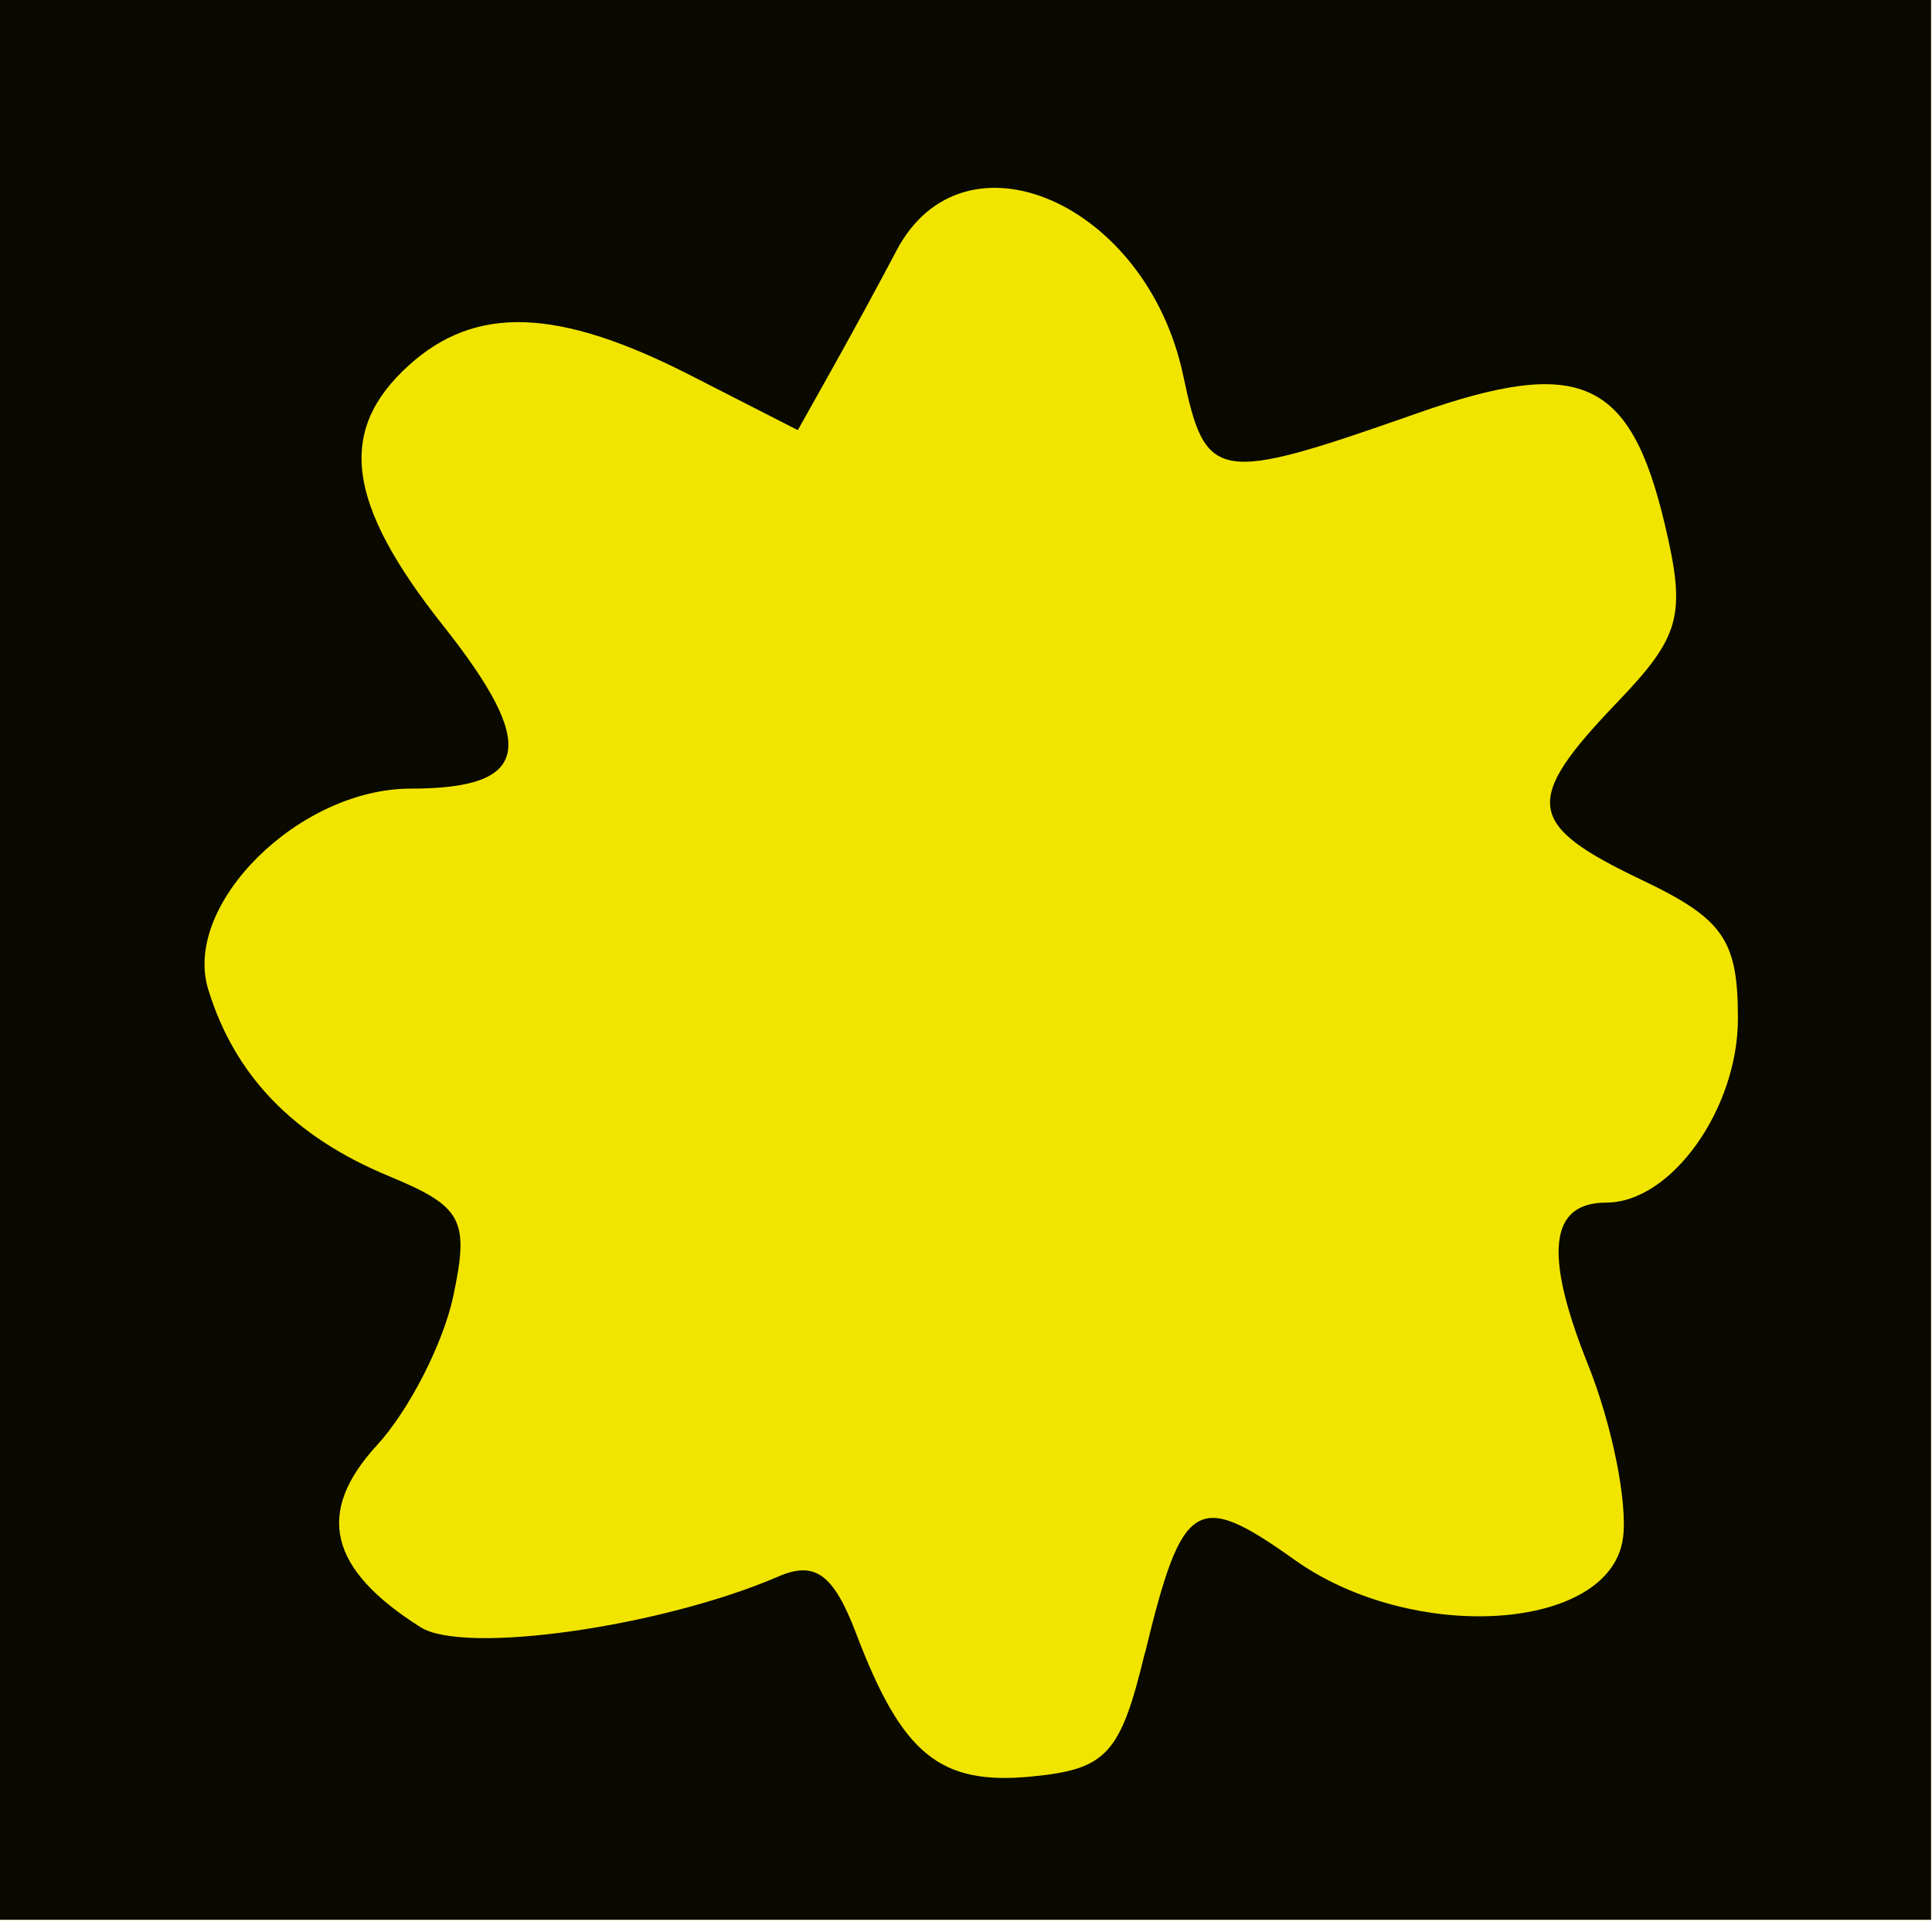 <?xml version="1.0" encoding="UTF-8" standalone="no"?>
<!-- Created with Inkscape (http://www.inkscape.org/) -->

<svg
   xmlns:dc="http://purl.org/dc/elements/1.1/"
   xmlns:cc="http://creativecommons.org/ns#"
   xmlns:rdf="http://www.w3.org/1999/02/22-rdf-syntax-ns#"
   xmlns:svg="http://www.w3.org/2000/svg"
   xmlns="http://www.w3.org/2000/svg"
   xmlns:sodipodi="http://sodipodi.sourceforge.net/DTD/sodipodi-0.dtd"
   xmlns:inkscape="http://www.inkscape.org/namespaces/inkscape"
   width="75"
   height="75"
   viewBox="0 0 19.844 19.844"
   version="1.1"
   id="svg8"
   inkscape:version="0.92.4 (5da689c313, 2019-01-14)"
   sodipodi:docname="gelb_sonne1.svg">
  <defs
     id="defs2" />
  <sodipodi:namedview
     id="base"
     pagecolor="#ffffff"
     bordercolor="#666666"
     borderopacity="1.0"
     inkscape:pageopacity="0.0"
     inkscape:pageshadow="2"
     inkscape:zoom="12.114285"
     inkscape:cx="15.947914"
     inkscape:cy="57.072903"
     inkscape:document-units="mm"
     inkscape:current-layer="layer1"
     showgrid="false"
     showborder="false"
     inkscape:pagecheckerboard="true"
     inkscape:window-width="1920"
     inkscape:window-height="1017"
     inkscape:window-x="-8"
     inkscape:window-y="-8"
     inkscape:window-maximized="1"
     units="px" />
  <g
     inkscape:label="Ebene 1"
     inkscape:groupmode="layer"
     id="layer1"
     transform="translate(0,-277.156)">
    <g
       id="g985"
       transform="matrix(1.071,0,0,1.071,-2.855,-14.475)">
      <path
         style="fill:#f1e500;stroke-width:0.265"
         d="m 2.665,281.449 v -9.26 h 9.26 9.26 v 9.26 9.26 H 11.925 2.665 Z"
         id="path989"
         inkscape:connector-curvature="0" />
      <path
         style="fill:#090900;stroke-width:0.265"
         d="m 2.665,281.449 v -9.26 h 9.26 9.26 v 9.26 9.26 H 11.925 2.665 Z m 10.982,6.701 c 0.357,-1.478 0.494,-1.563 1.434,-0.893 1.137,0.81 3.022,0.687 3.149,-0.204 0.048,-0.338 -0.103,-1.09 -0.336,-1.671 -0.425,-1.062 -0.369,-1.551 0.177,-1.551 0.621,0 1.262,-0.896 1.262,-1.765 0,-0.756 -0.139,-0.956 -0.926,-1.331 -1.109,-0.529 -1.14,-0.753 -0.234,-1.699 0.612,-0.639 0.665,-0.837 0.459,-1.708 -0.331,-1.4 -0.812,-1.616 -2.374,-1.067 -1.93,0.678 -2.029,0.662 -2.245,-0.362 -0.35,-1.658 -2.108,-2.422 -2.75,-1.197 -0.153,0.291 -0.428,0.797 -0.612,1.125 l -0.334,0.596 -1.038,-0.53 c -1.263,-0.644 -2.052,-0.671 -2.692,-0.092 -0.692,0.626 -0.601,1.323 0.328,2.496 0.918,1.159 0.837,1.564 -0.311,1.564 -1.07,0 -2.19,1.109 -1.942,1.923 0.253,0.829 0.819,1.415 1.737,1.795 0.702,0.291 0.769,0.415 0.614,1.149 -0.096,0.452 -0.425,1.096 -0.732,1.43 -0.594,0.646 -0.463,1.189 0.419,1.746 0.42,0.265 2.313,-0.004 3.433,-0.488 0.35,-0.151 0.527,-0.021 0.743,0.547 0.442,1.163 0.804,1.458 1.686,1.372 0.718,-0.07 0.849,-0.213 1.083,-1.184 z"
         id="path987"
         inkscape:connector-curvature="0" />
    </g>
  </g>
</svg>
